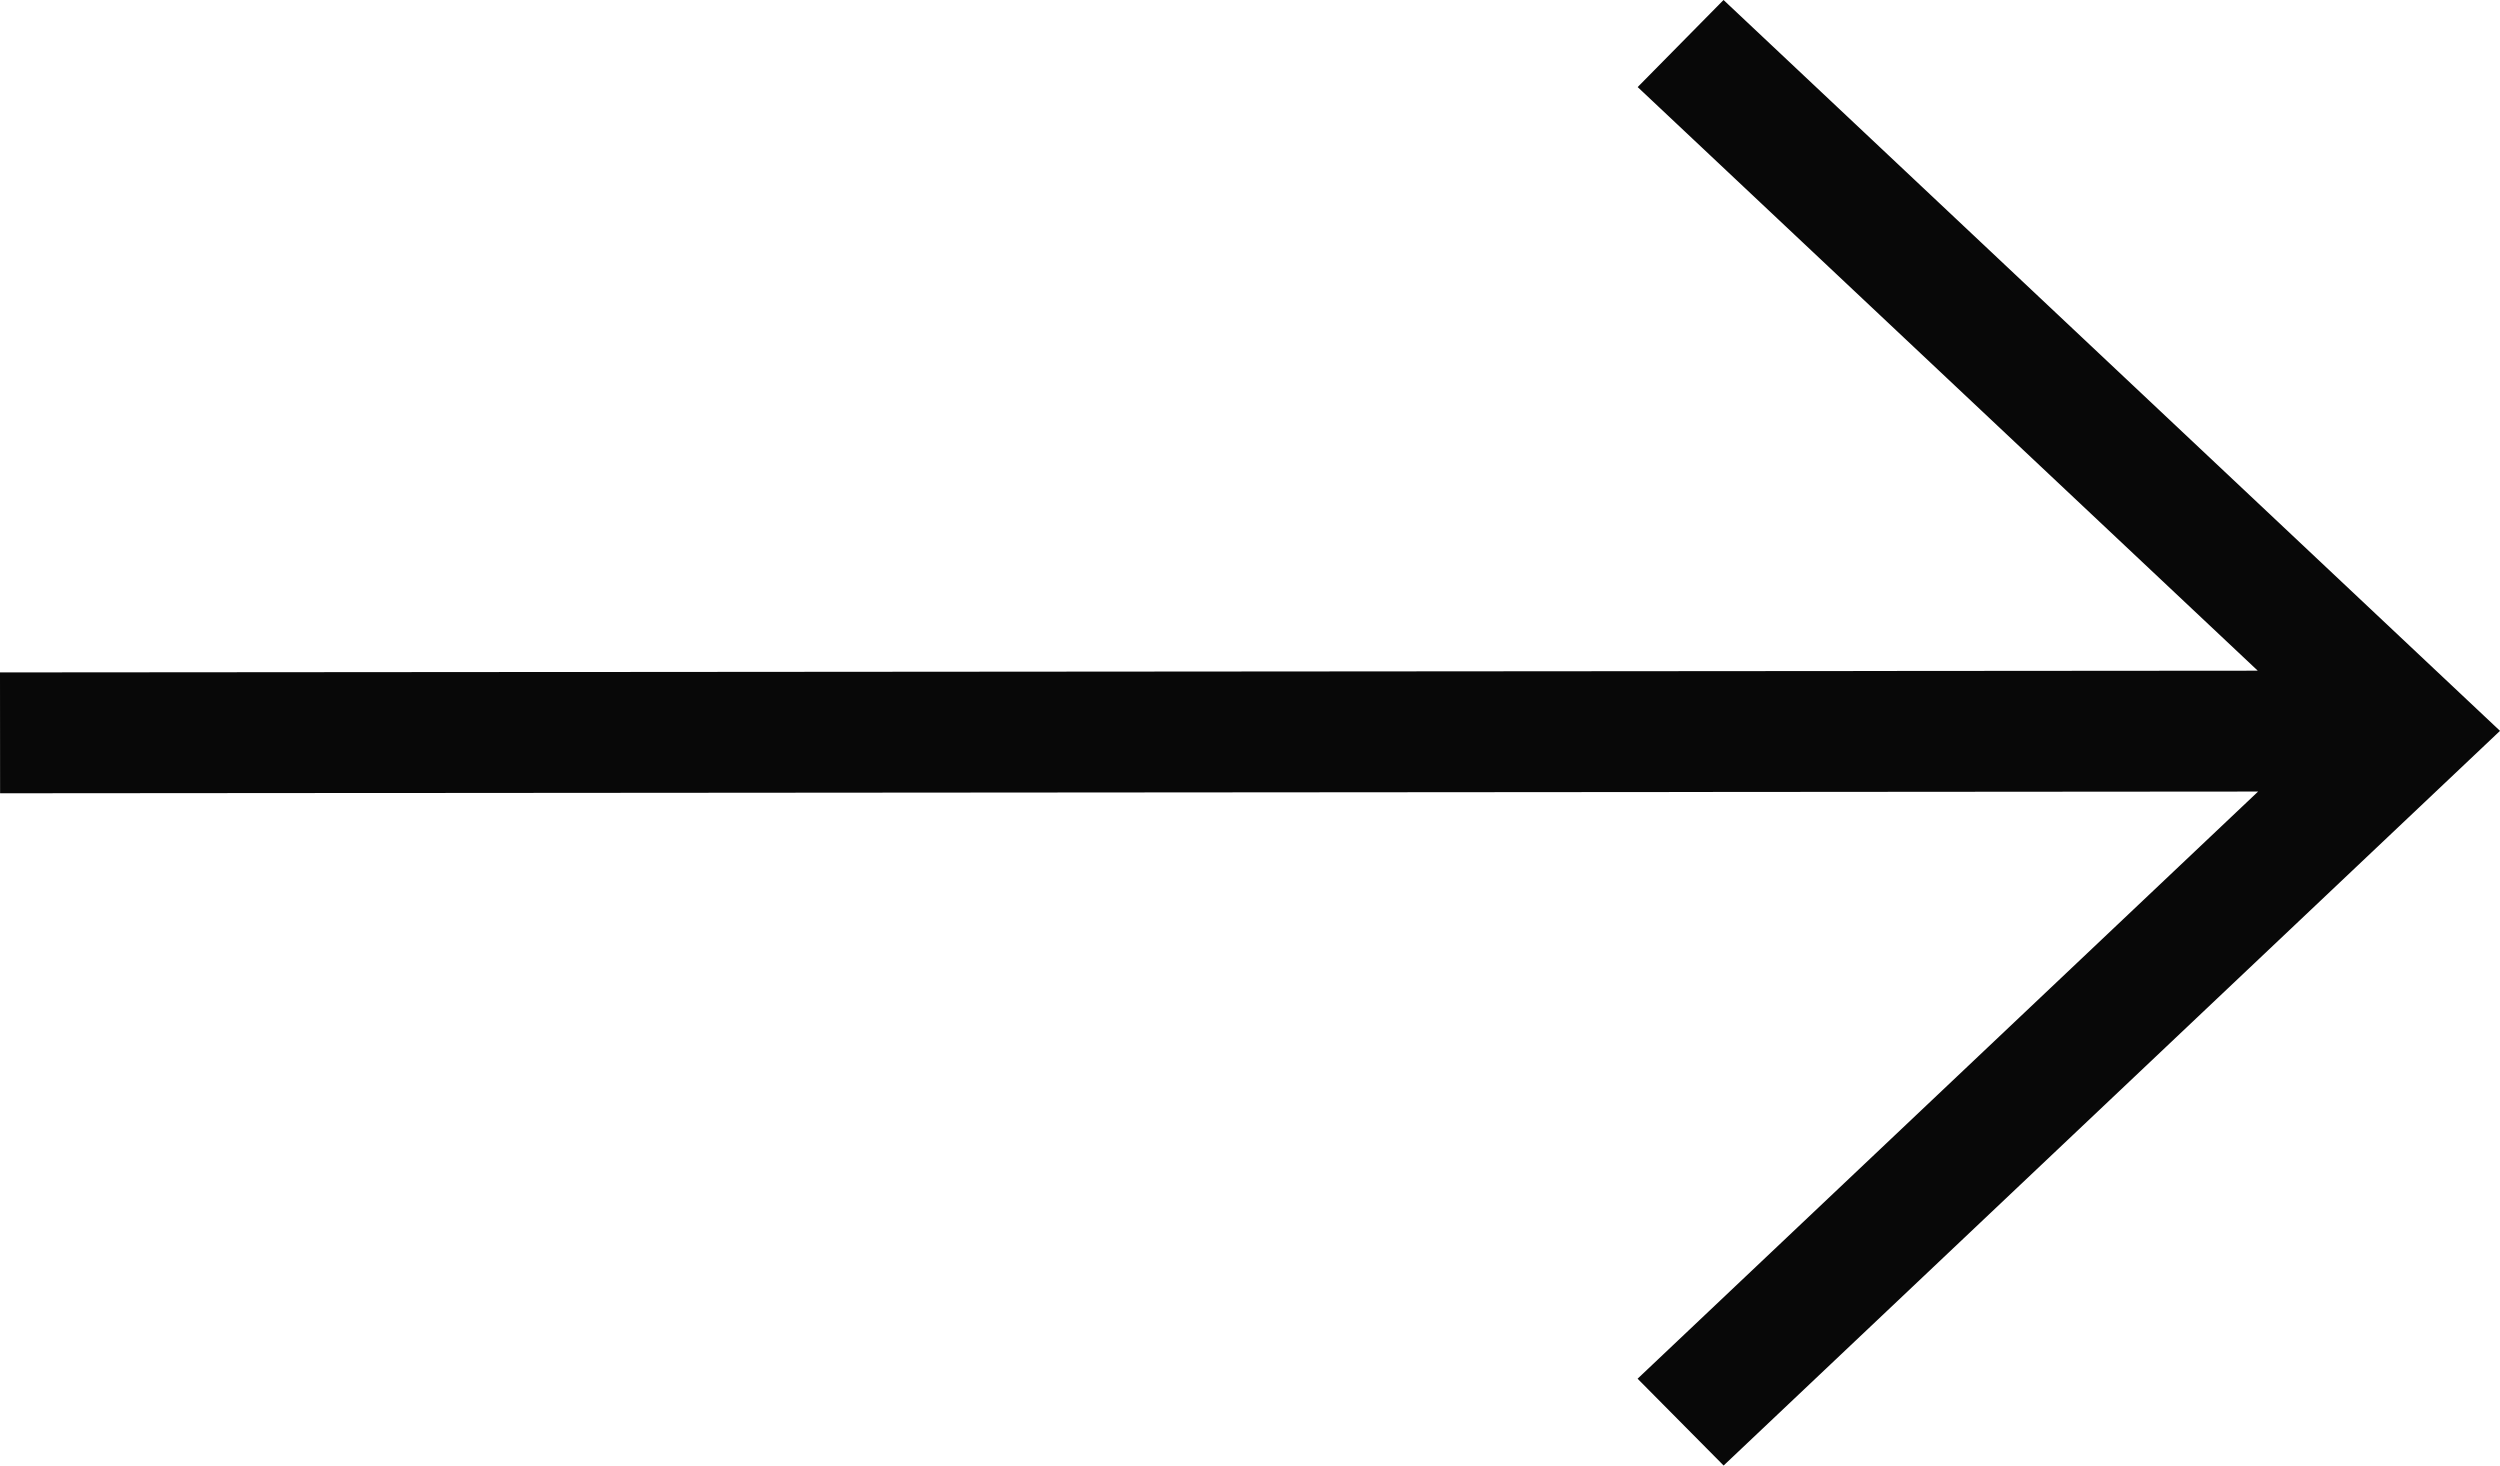<svg xmlns="http://www.w3.org/2000/svg" width="87" height="51" viewBox="0 0 29 17"><g><g><path fill="#080808" d="M18.997 1.01L19.993 0 29 8.478 19.994 17l-.998-1.007 7.198-6.811-26.193.02L0 7.8l26.19-.02z"/></g></g></svg>